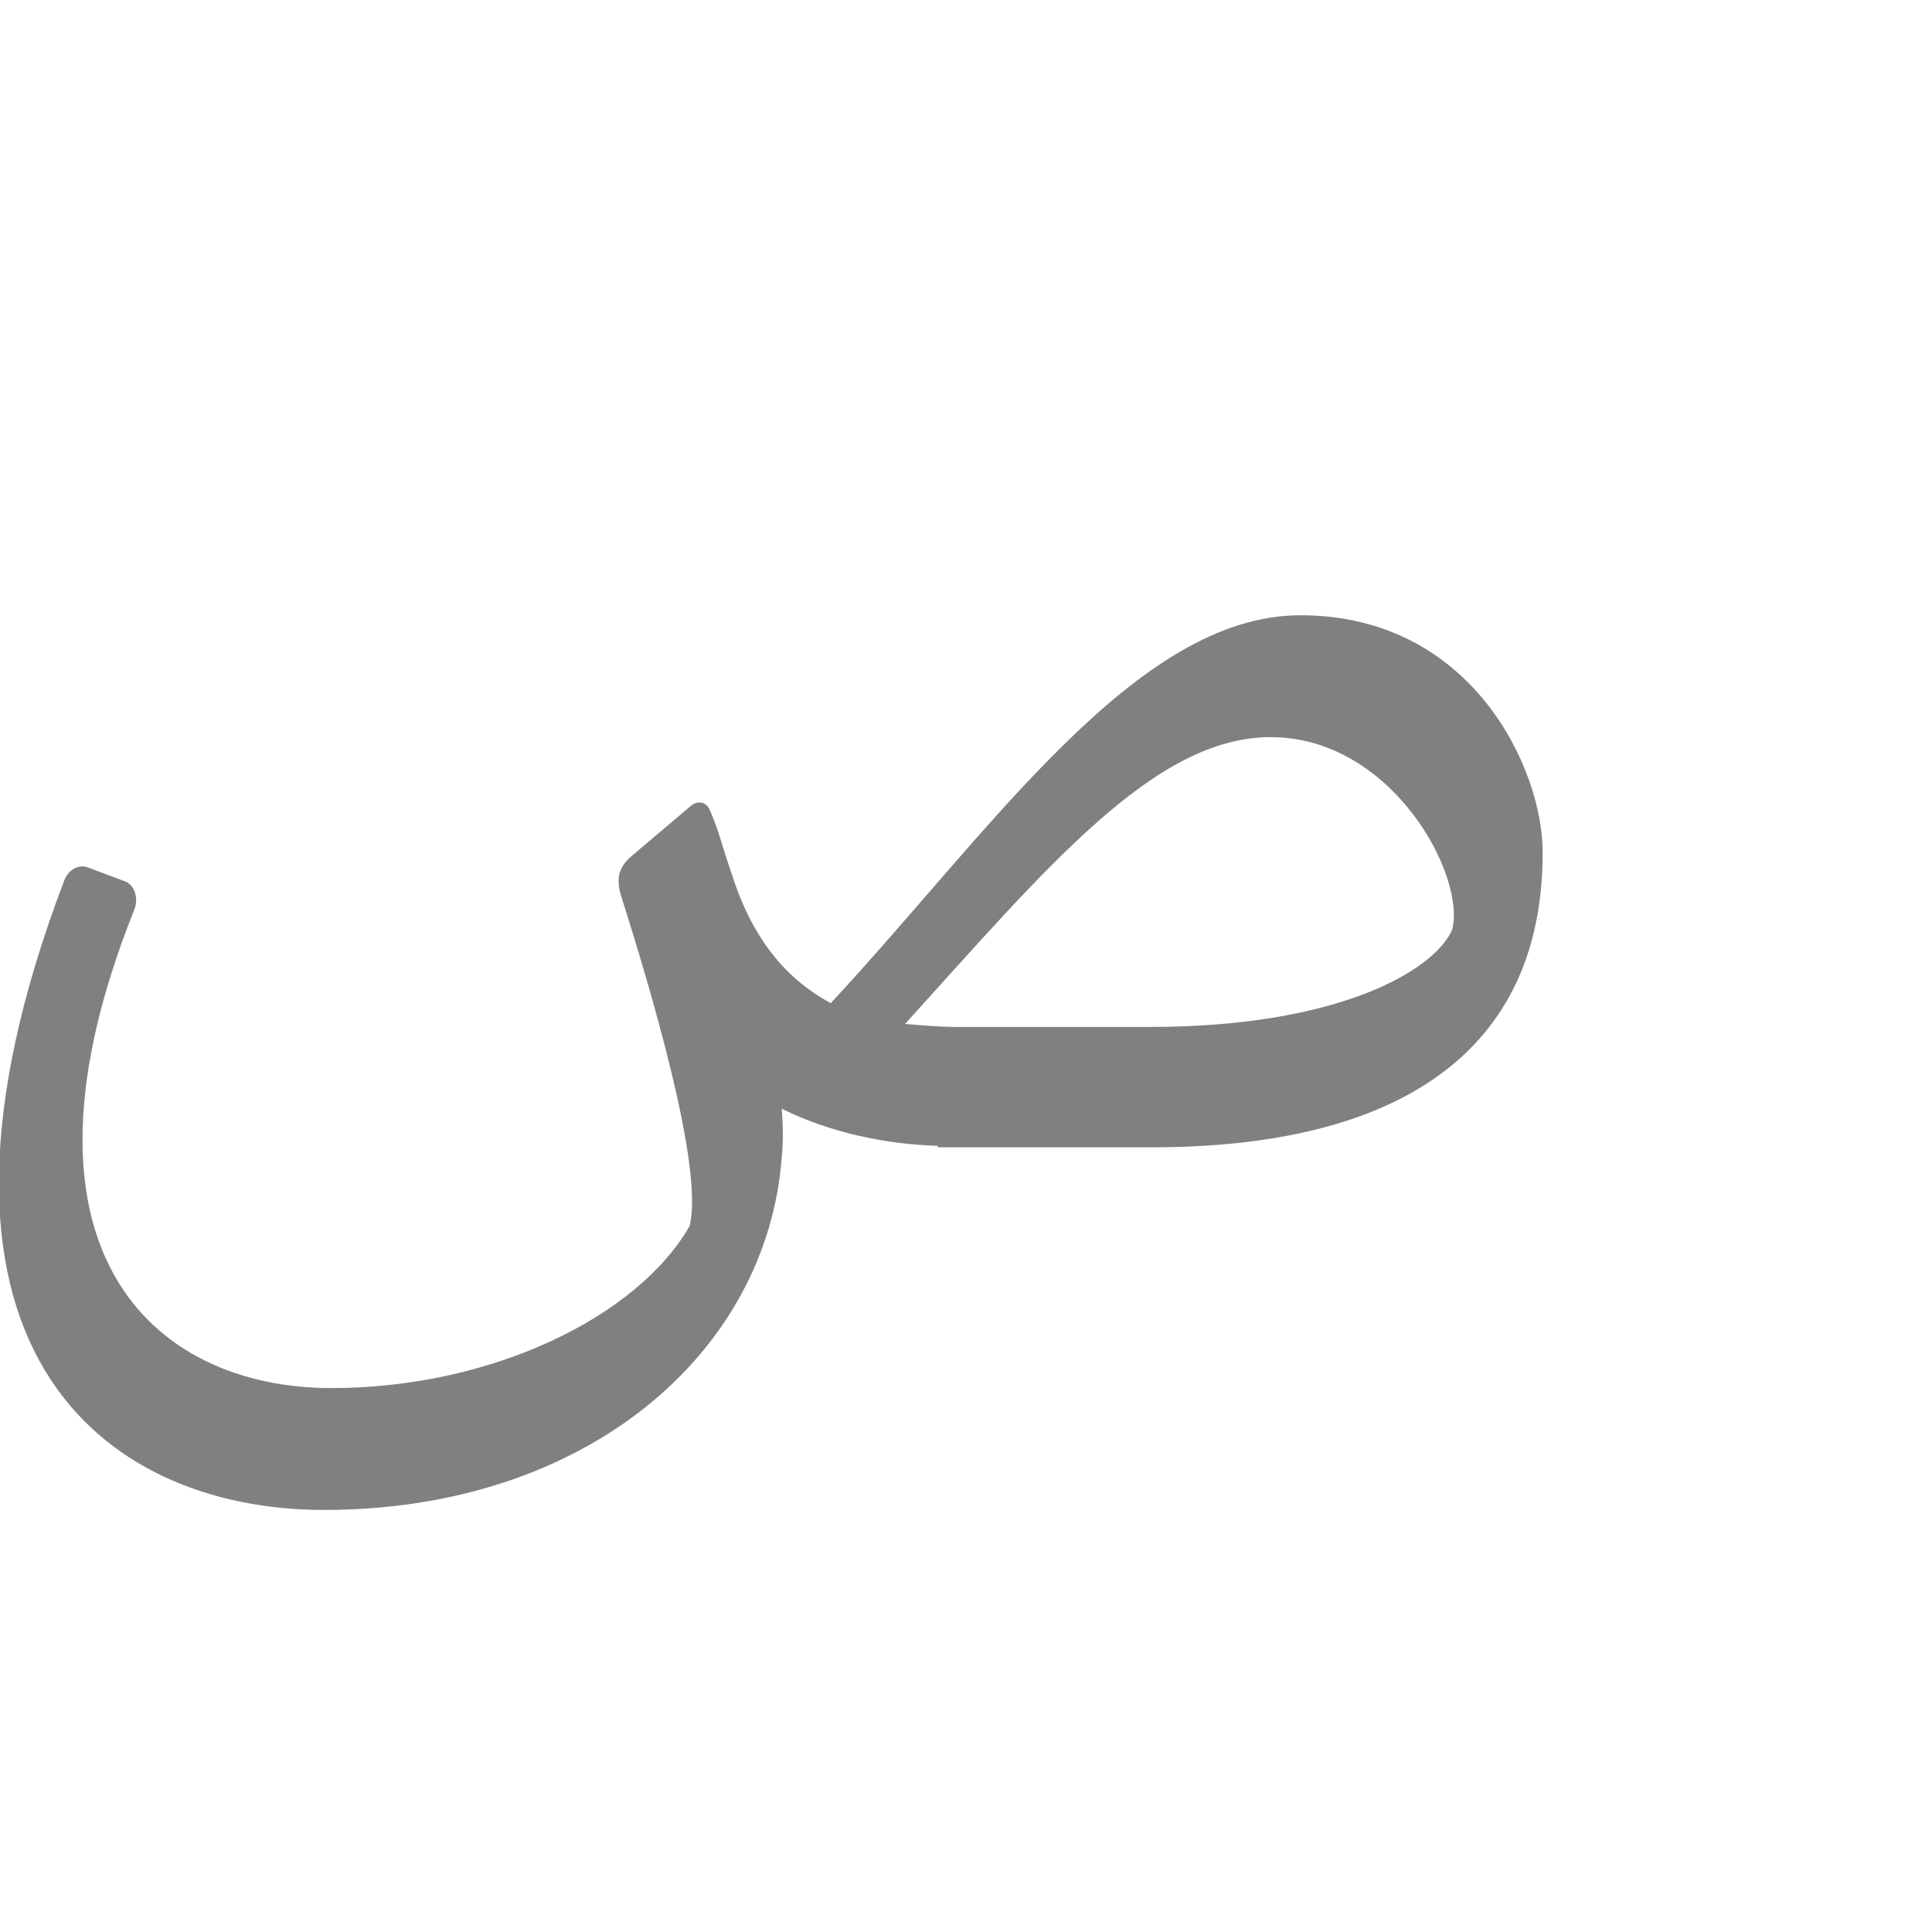 <?xml version="1.0" encoding="UTF-8"?>
<!DOCTYPE svg PUBLIC "-//W3C//DTD SVG 1.0//EN" "http://www.w3.org/TR/2001/REC-SVG-20010904/DTD/svg10.dtd">
<!-- Creator: CorelDRAW -->
<svg xmlns="http://www.w3.org/2000/svg" xml:space="preserve" width="1300px" height="1300px" version="1.0" style="shape-rendering:geometricPrecision; text-rendering:geometricPrecision; image-rendering:optimizeQuality; fill-rule:evenodd; clip-rule:evenodd"
viewBox="0 0 1300 1056"
 xmlns:xlink="http://www.w3.org/1999/xlink">
 <defs>
  <style type="text/css">
   <![CDATA[
    .fil0 {fill:gray}
   ]]>
  </style>
 </defs>
 <g id="_100:master">
  <path class="fil0" d="M1038 451l0 1 0 0c0,133 -96,198 -263,198l-144 0 0 -1c-35,-1 -73,-9 -105,-25 1,12 1,23 0,33 -10,131 -131,237 -308,237 -151,0 -293,-112 -175,-423 3,-8 10,-12 17,-9l24 9c6,2 10,11 6,20 -90,226 11,321 133,321 108,0 206,-48 241,-109 10,-39 -27,-162 -46,-222 -4,-13 -1,-20 7,-27l39 -33c4,-4 11,-5 14,3 4,9 7,19 10,29l0 0 0 0c2,6 4,12 6,18 15,44 39,68 65,82 107,-115 205,-261 316,-261 116,0 163,104 163,159l0 0zm-395 118c44,0 87,0 131,0 125,0 190,-37 203,-65l0 0c10,-36 -40,-130 -122,-130 -78,0 -150,87 -246,193 12,1 24,2 34,2z"/>
 </g>
</svg>
